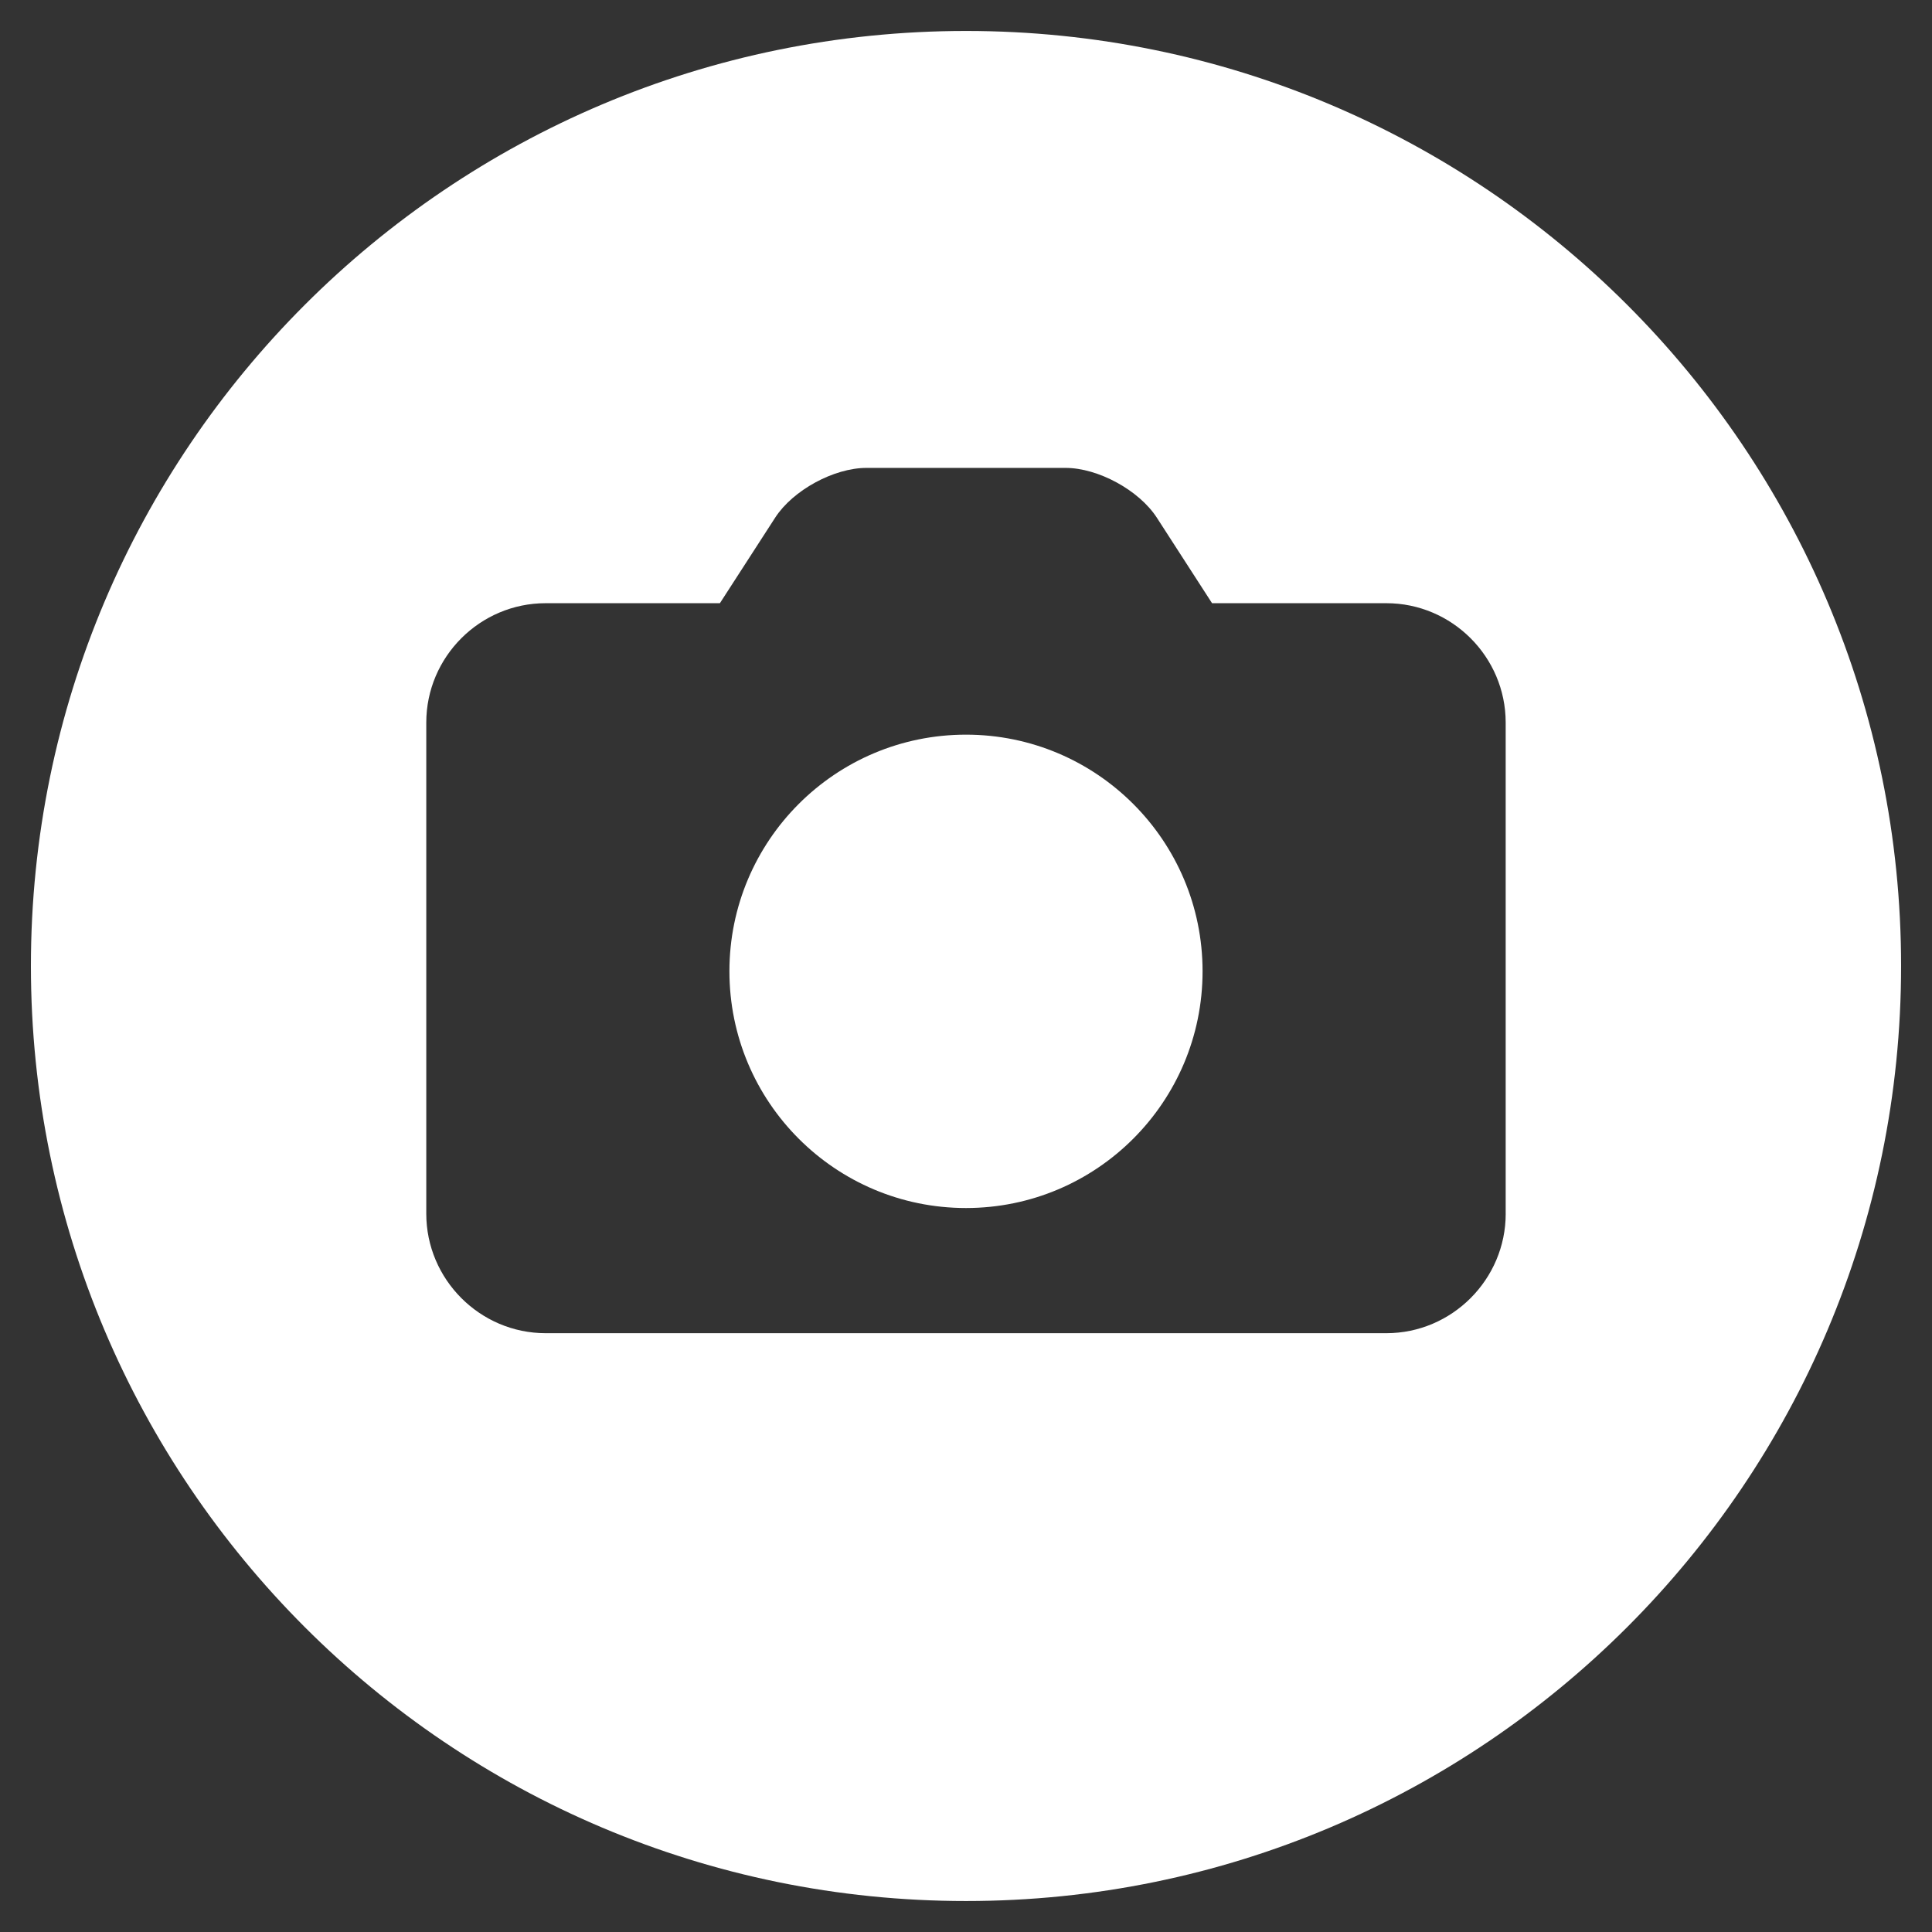 <?xml version="1.0" encoding="utf-8"?>
<!-- Generator: Adobe Illustrator 16.0.0, SVG Export Plug-In . SVG Version: 6.00 Build 0)  -->
<!DOCTYPE svg PUBLIC "-//W3C//DTD SVG 1.1//EN" "http://www.w3.org/Graphics/SVG/1.1/DTD/svg11.dtd">
<svg version="1.1" id="Layer_1" xmlns="http://www.w3.org/2000/svg" xmlns:xlink="http://www.w3.org/1999/xlink" x="0px" y="0px"
	 width="125px" height="125px" viewBox="0 0 125 125" enable-background="new 0 0 125 125" xml:space="preserve">
<rect x="0" y="0" width="125" height="125" fill="#333333" stroke="none"/>
<g>
	<path fill="#FFFFFF" d="M62.5,47.532c-8.454,0-15.307,6.857-15.307,15.308c0,8.463,6.854,15.319,15.307,15.319
		c8.45,0,15.306-6.855,15.306-15.319C77.806,54.389,70.95,47.532,62.5,47.532z"/>
	<path fill="#FFFFFF" d="M62.503,2.003C29.089,2.003,2,29.089,2,62.495c0,33.414,27.089,60.501,60.503,60.501
		c33.406,0,60.497-27.088,60.497-60.501C123,29.089,95.909,2.003,62.503,2.003z M97.419,78.525c0,4.248-3.473,7.732-7.722,7.732
		H35.303c-4.252,0-7.723-3.484-7.723-7.732V46.752c0-4.251,3.471-7.725,7.723-7.725h11.274l3.581-5.542
		c1.146-1.77,3.799-3.212,5.901-3.212h12.88c2.104,0,4.751,1.442,5.902,3.212l3.578,5.542h11.276c4.249,0,7.722,3.473,7.722,7.725
		V78.525z"/>
</g>
</svg>
